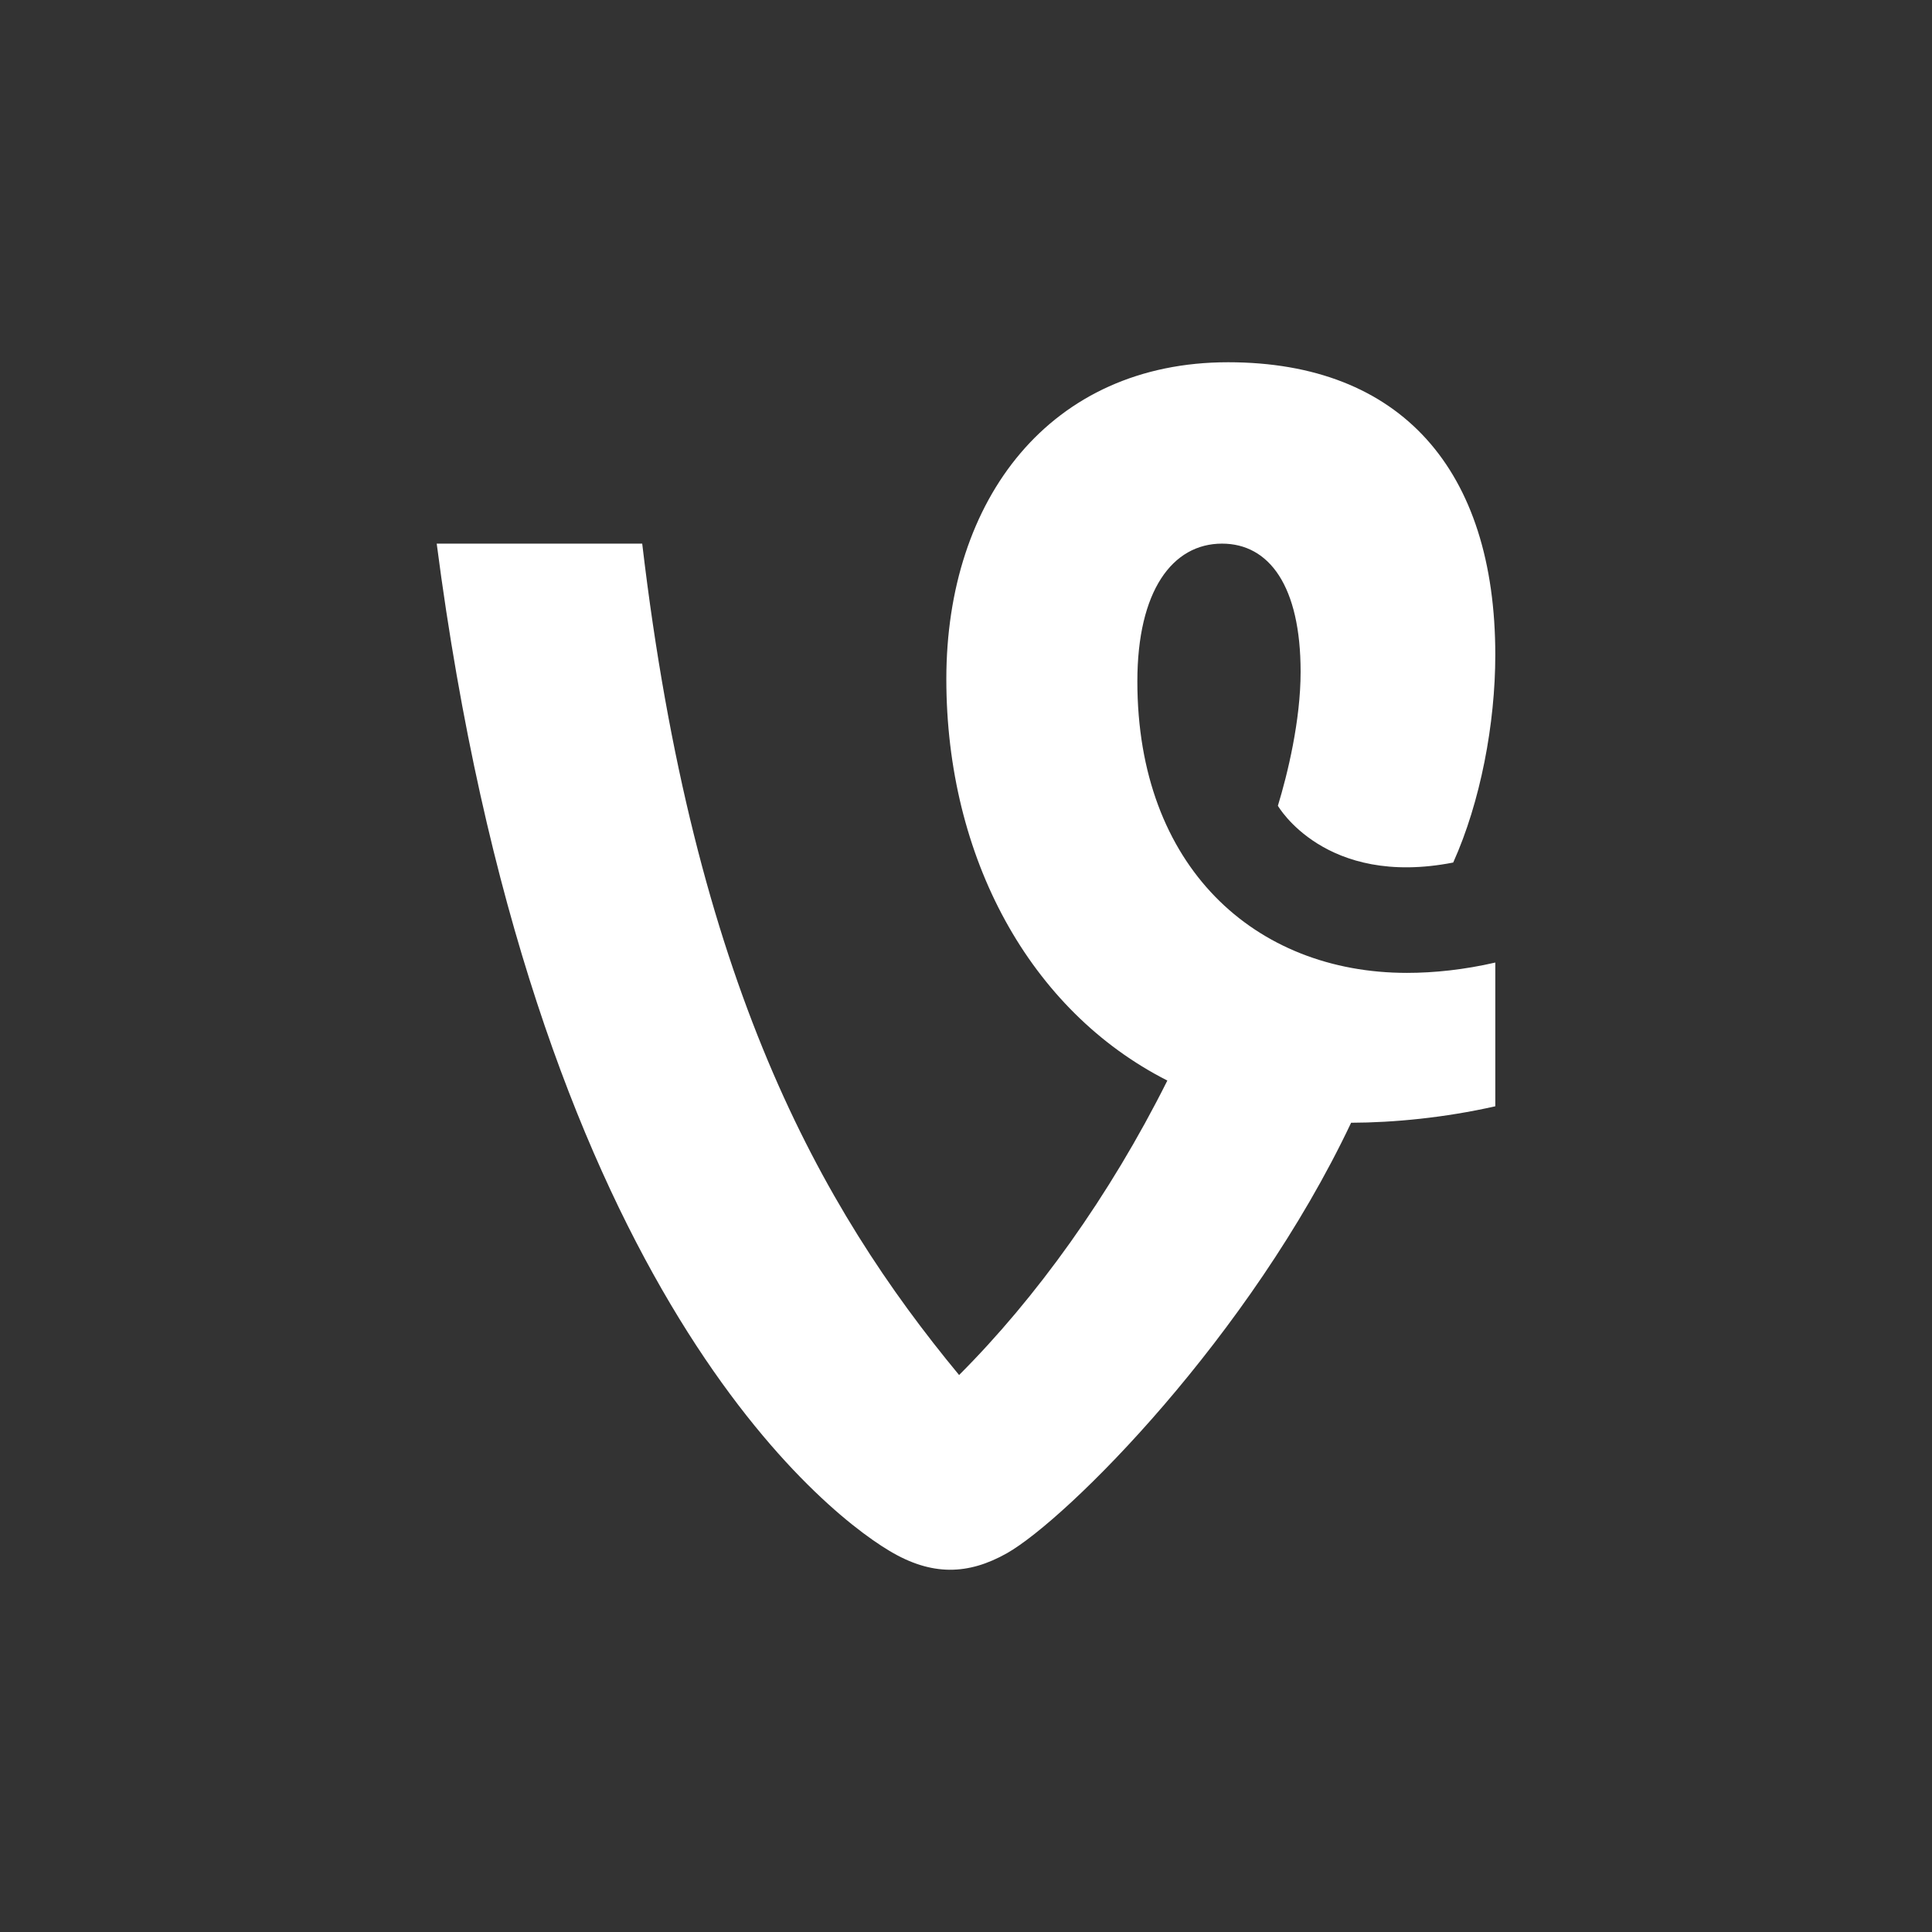 <?xml version="1.0" encoding="UTF-8" standalone="no"?>
<!-- Created with Inkscape (http://www.inkscape.org/) -->

<svg
   xmlns:dc="http://purl.org/dc/elements/1.1/"
   xmlns:cc="http://creativecommons.org/ns#"
   xmlns:rdf="http://www.w3.org/1999/02/22-rdf-syntax-ns#"
   xmlns:svg="http://www.w3.org/2000/svg"
   xmlns="http://www.w3.org/2000/svg"
   xmlns:inkscape="http://www.inkscape.org/namespaces/inkscape"
   version="1.1"
   width="128"
   height="128"
   id="svg2">
  <rect width="100%" height="100%" fill="#333333" stroke="none"/>
  <defs
     id="defs8" />
  <path
     d="m 99.067,63.771 c -2.061,0.475 -4.054,0.685 -5.849,0.685 -10.094,0 -17.865,-7.049 -17.865,-19.307 0,-6.008 2.323,-9.132 5.608,-9.132 3.125,0 5.208,2.804 5.208,8.492 0,3.234 -0.866,6.778 -1.506,8.875 0,0 3.11,5.426 11.616,3.761 1.806,-4.009 2.788,-9.202 2.788,-13.757 C 99.067,31.13 92.818,24 81.362,24 69.586,24 62.697,33.053 62.697,44.989 c 0,11.825 5.528,21.975 14.643,26.6 C 73.507,79.256 68.63,86.01 63.543,91.099 54.314,79.943 45.971,65.06 42.548,36.016 H 28.933 c 6.29,48.372 25.036,63.774 29.993,66.732 2.804,1.682 5.218,1.602 7.782,0.16 4.025,-2.288 16.109,-14.37 22.807,-28.523 2.812,-0.008 6.189,-0.33 9.553,-1.091 v -9.523 z"
     inkscape:connector-curvature="0"
     id="path4"
     style="fill:#ffffff" />
</svg>
